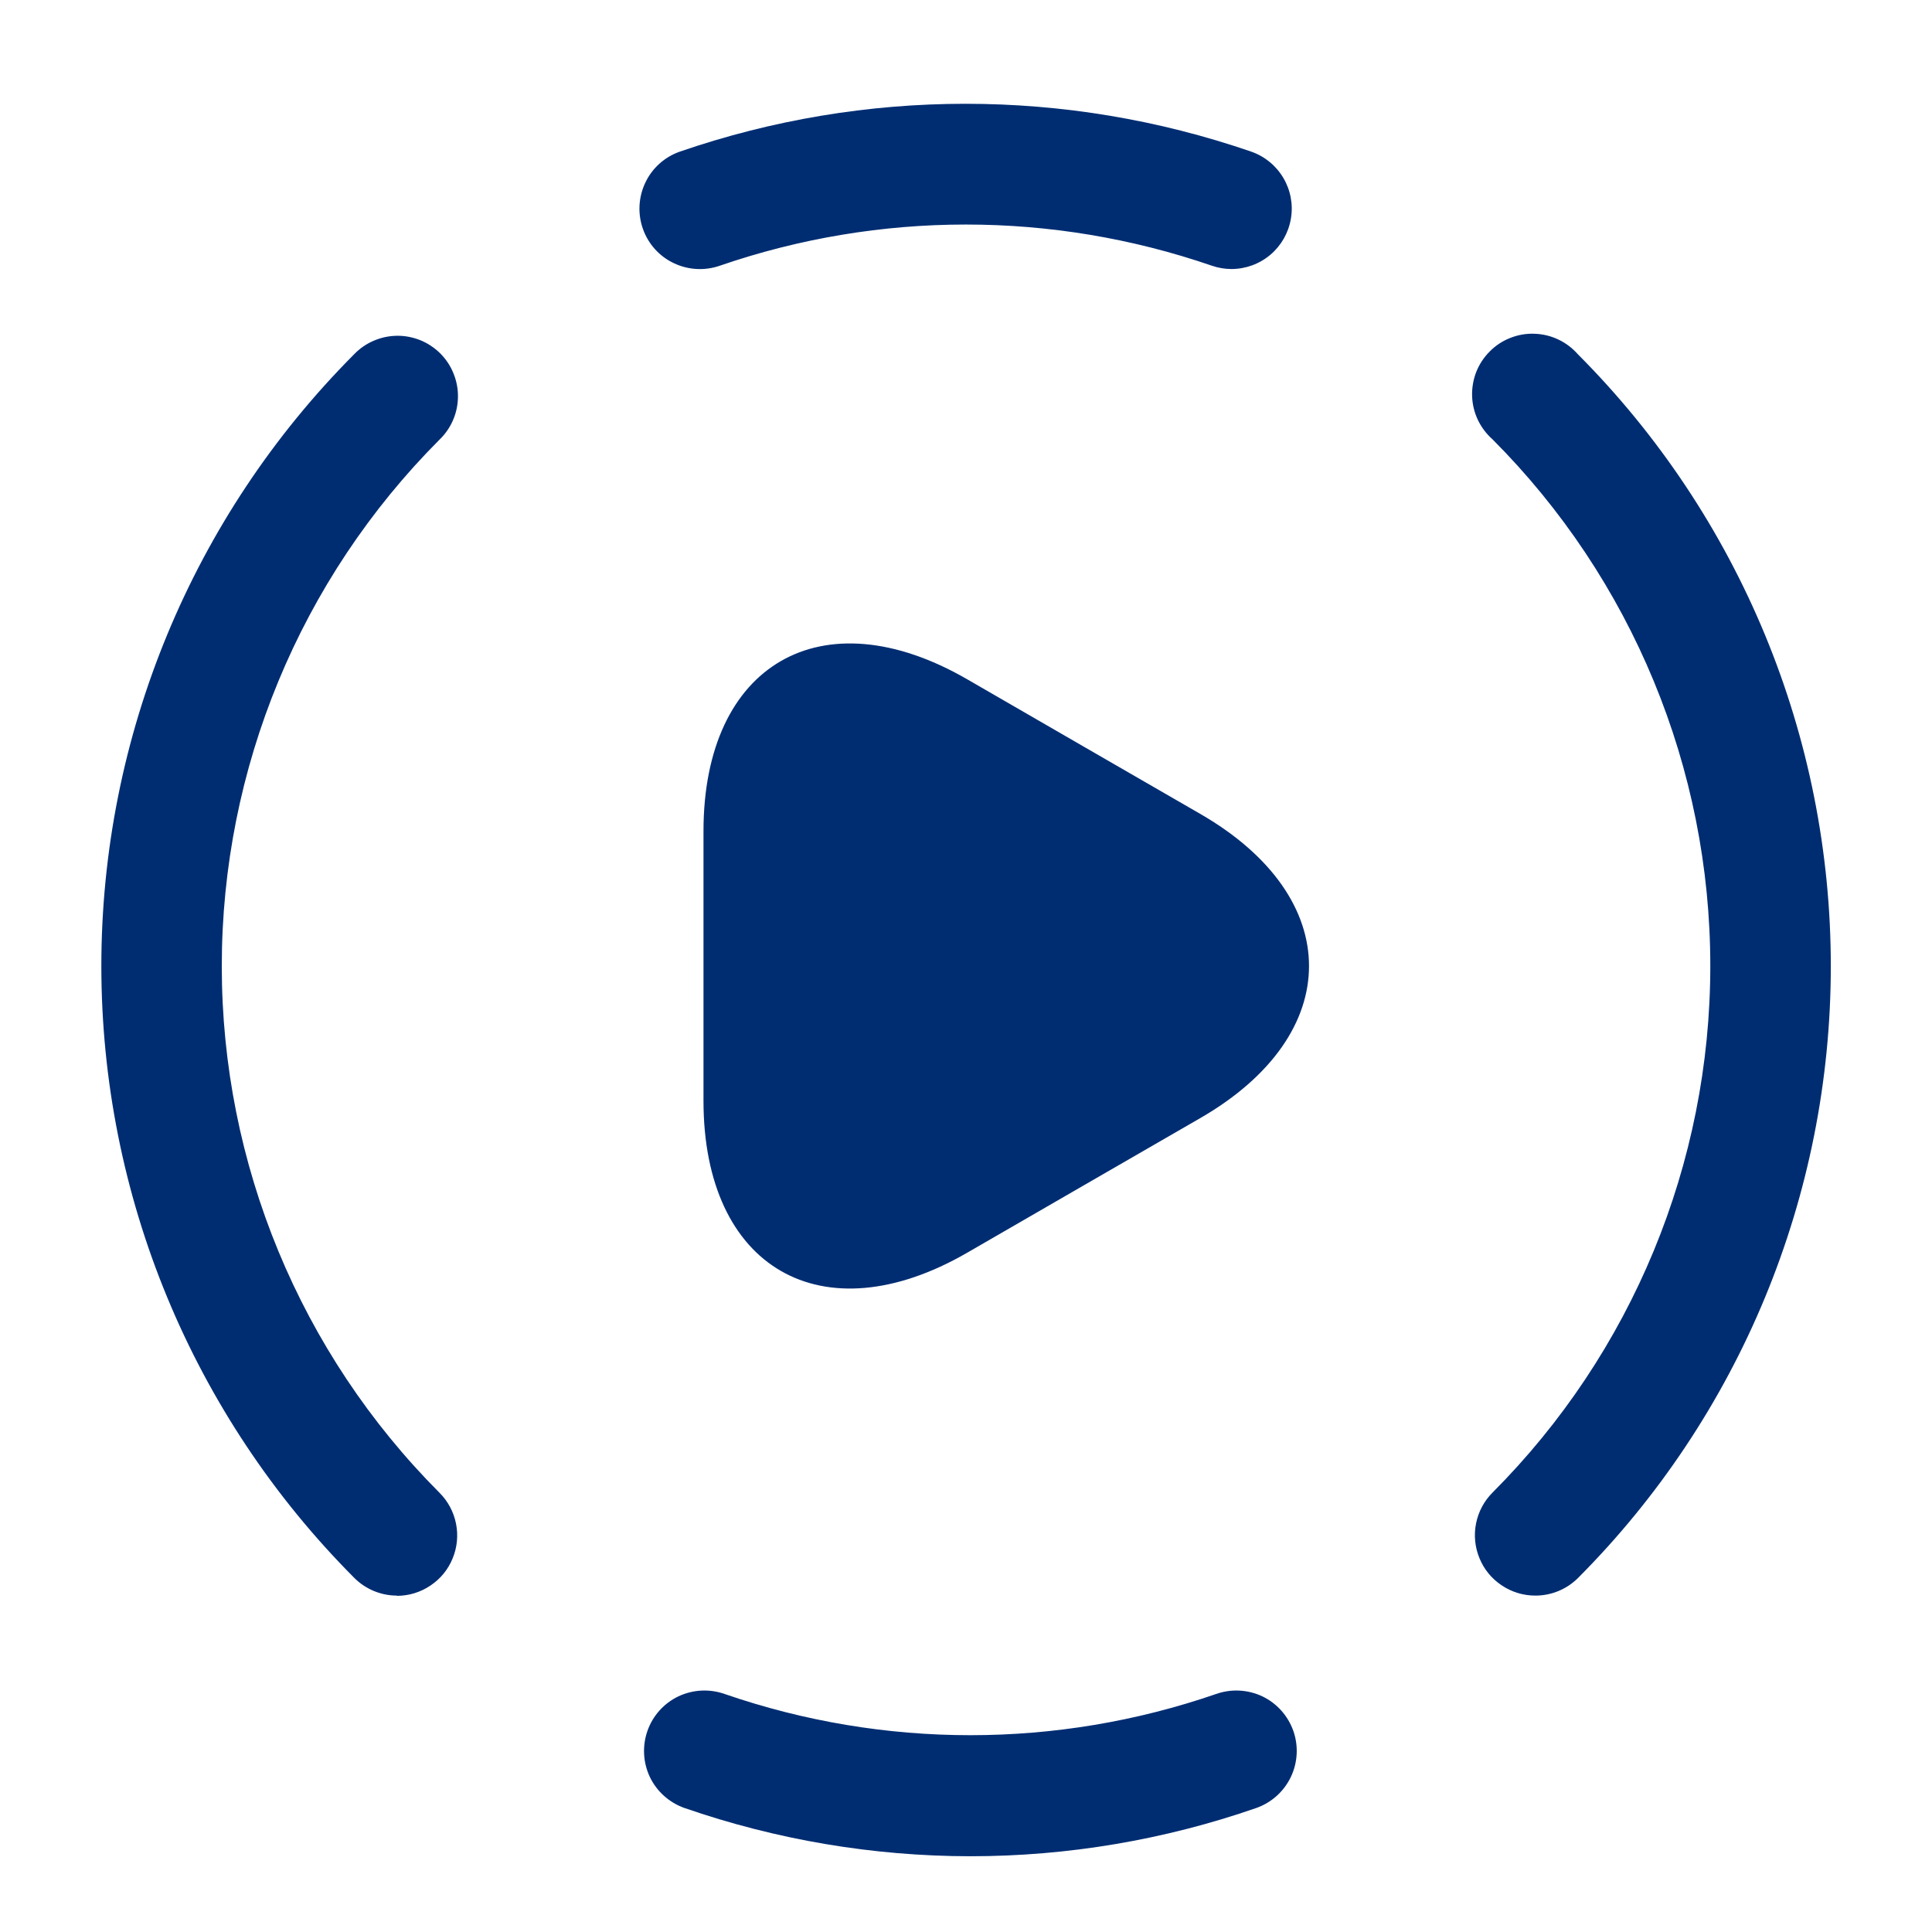 <svg width="24" height="24" viewBox="0 0 24 24" fill="none" xmlns="http://www.w3.org/2000/svg">
<path d="M19.071 19.821C18.923 19.821 18.778 19.777 18.655 19.694C18.531 19.612 18.435 19.495 18.379 19.358C18.322 19.221 18.307 19.07 18.336 18.925C18.365 18.779 18.436 18.646 18.541 18.541C20.273 16.805 21.246 14.452 21.246 11.999C21.246 9.547 20.273 7.194 18.541 5.458C18.464 5.39 18.402 5.307 18.358 5.215C18.314 5.122 18.29 5.021 18.287 4.919C18.284 4.816 18.302 4.714 18.339 4.619C18.377 4.524 18.434 4.437 18.507 4.365C18.579 4.292 18.666 4.235 18.761 4.198C18.856 4.16 18.959 4.142 19.061 4.146C19.163 4.149 19.264 4.173 19.357 4.217C19.45 4.261 19.532 4.323 19.6 4.4C21.613 6.418 22.743 9.152 22.743 12.002C22.743 14.853 21.613 17.587 19.6 19.605C19.459 19.744 19.269 19.822 19.071 19.821Z" fill="#002D72"/>
<path d="M4.929 19.821C4.831 19.821 4.733 19.801 4.642 19.763C4.552 19.725 4.469 19.67 4.4 19.6C2.389 17.582 1.259 14.849 1.259 12C1.259 9.151 2.389 6.418 4.4 4.4C4.469 4.328 4.552 4.271 4.644 4.232C4.735 4.193 4.833 4.172 4.933 4.171C5.033 4.17 5.131 4.19 5.224 4.227C5.316 4.265 5.399 4.321 5.47 4.391C5.54 4.462 5.596 4.545 5.633 4.638C5.671 4.73 5.69 4.829 5.689 4.928C5.688 5.028 5.668 5.126 5.628 5.218C5.589 5.309 5.532 5.392 5.46 5.461C3.728 7.197 2.755 9.55 2.755 12.002C2.755 14.455 3.728 16.808 5.46 18.544C5.565 18.649 5.636 18.782 5.665 18.928C5.694 19.073 5.679 19.224 5.622 19.361C5.566 19.498 5.47 19.615 5.346 19.697C5.223 19.78 5.078 19.824 4.93 19.824L4.929 19.821Z" fill="#002D72"/>
<path d="M12.054 23.059C10.844 23.058 9.644 22.855 8.501 22.459C8.313 22.392 8.159 22.254 8.073 22.075C7.988 21.895 7.977 21.689 8.043 21.501C8.109 21.313 8.247 21.159 8.427 21.073C8.607 20.988 8.813 20.977 9.001 21.043C10.979 21.726 13.129 21.726 15.108 21.043C15.296 20.977 15.502 20.988 15.682 21.073C15.861 21.159 15.999 21.313 16.066 21.501C16.132 21.689 16.121 21.895 16.035 22.075C15.949 22.254 15.796 22.392 15.608 22.459C14.465 22.856 13.264 23.059 12.054 23.059Z" fill="#002D72"/>
<path d="M15.3 3.342C15.216 3.342 15.132 3.328 15.052 3.3C13.073 2.619 10.923 2.619 8.944 3.3C8.756 3.366 8.55 3.355 8.37 3.269C8.19 3.184 8.052 3.03 7.986 2.842C7.92 2.654 7.931 2.448 8.017 2.268C8.102 2.088 8.256 1.95 8.444 1.884C10.744 1.091 13.244 1.091 15.544 1.884C15.711 1.942 15.852 2.058 15.942 2.21C16.032 2.362 16.066 2.541 16.036 2.716C16.007 2.89 15.917 3.049 15.783 3.163C15.648 3.278 15.477 3.341 15.3 3.342Z" fill="#002D72"/>
<path d="M8.739 12V10.325C8.739 8.248 10.211 7.398 12.011 8.436L13.461 9.274L14.911 10.111C16.711 11.15 16.711 12.85 14.911 13.889L13.461 14.726L12.011 15.564C10.211 16.602 8.739 15.752 8.739 13.675V12Z" fill="#002D72"/>
</svg>
